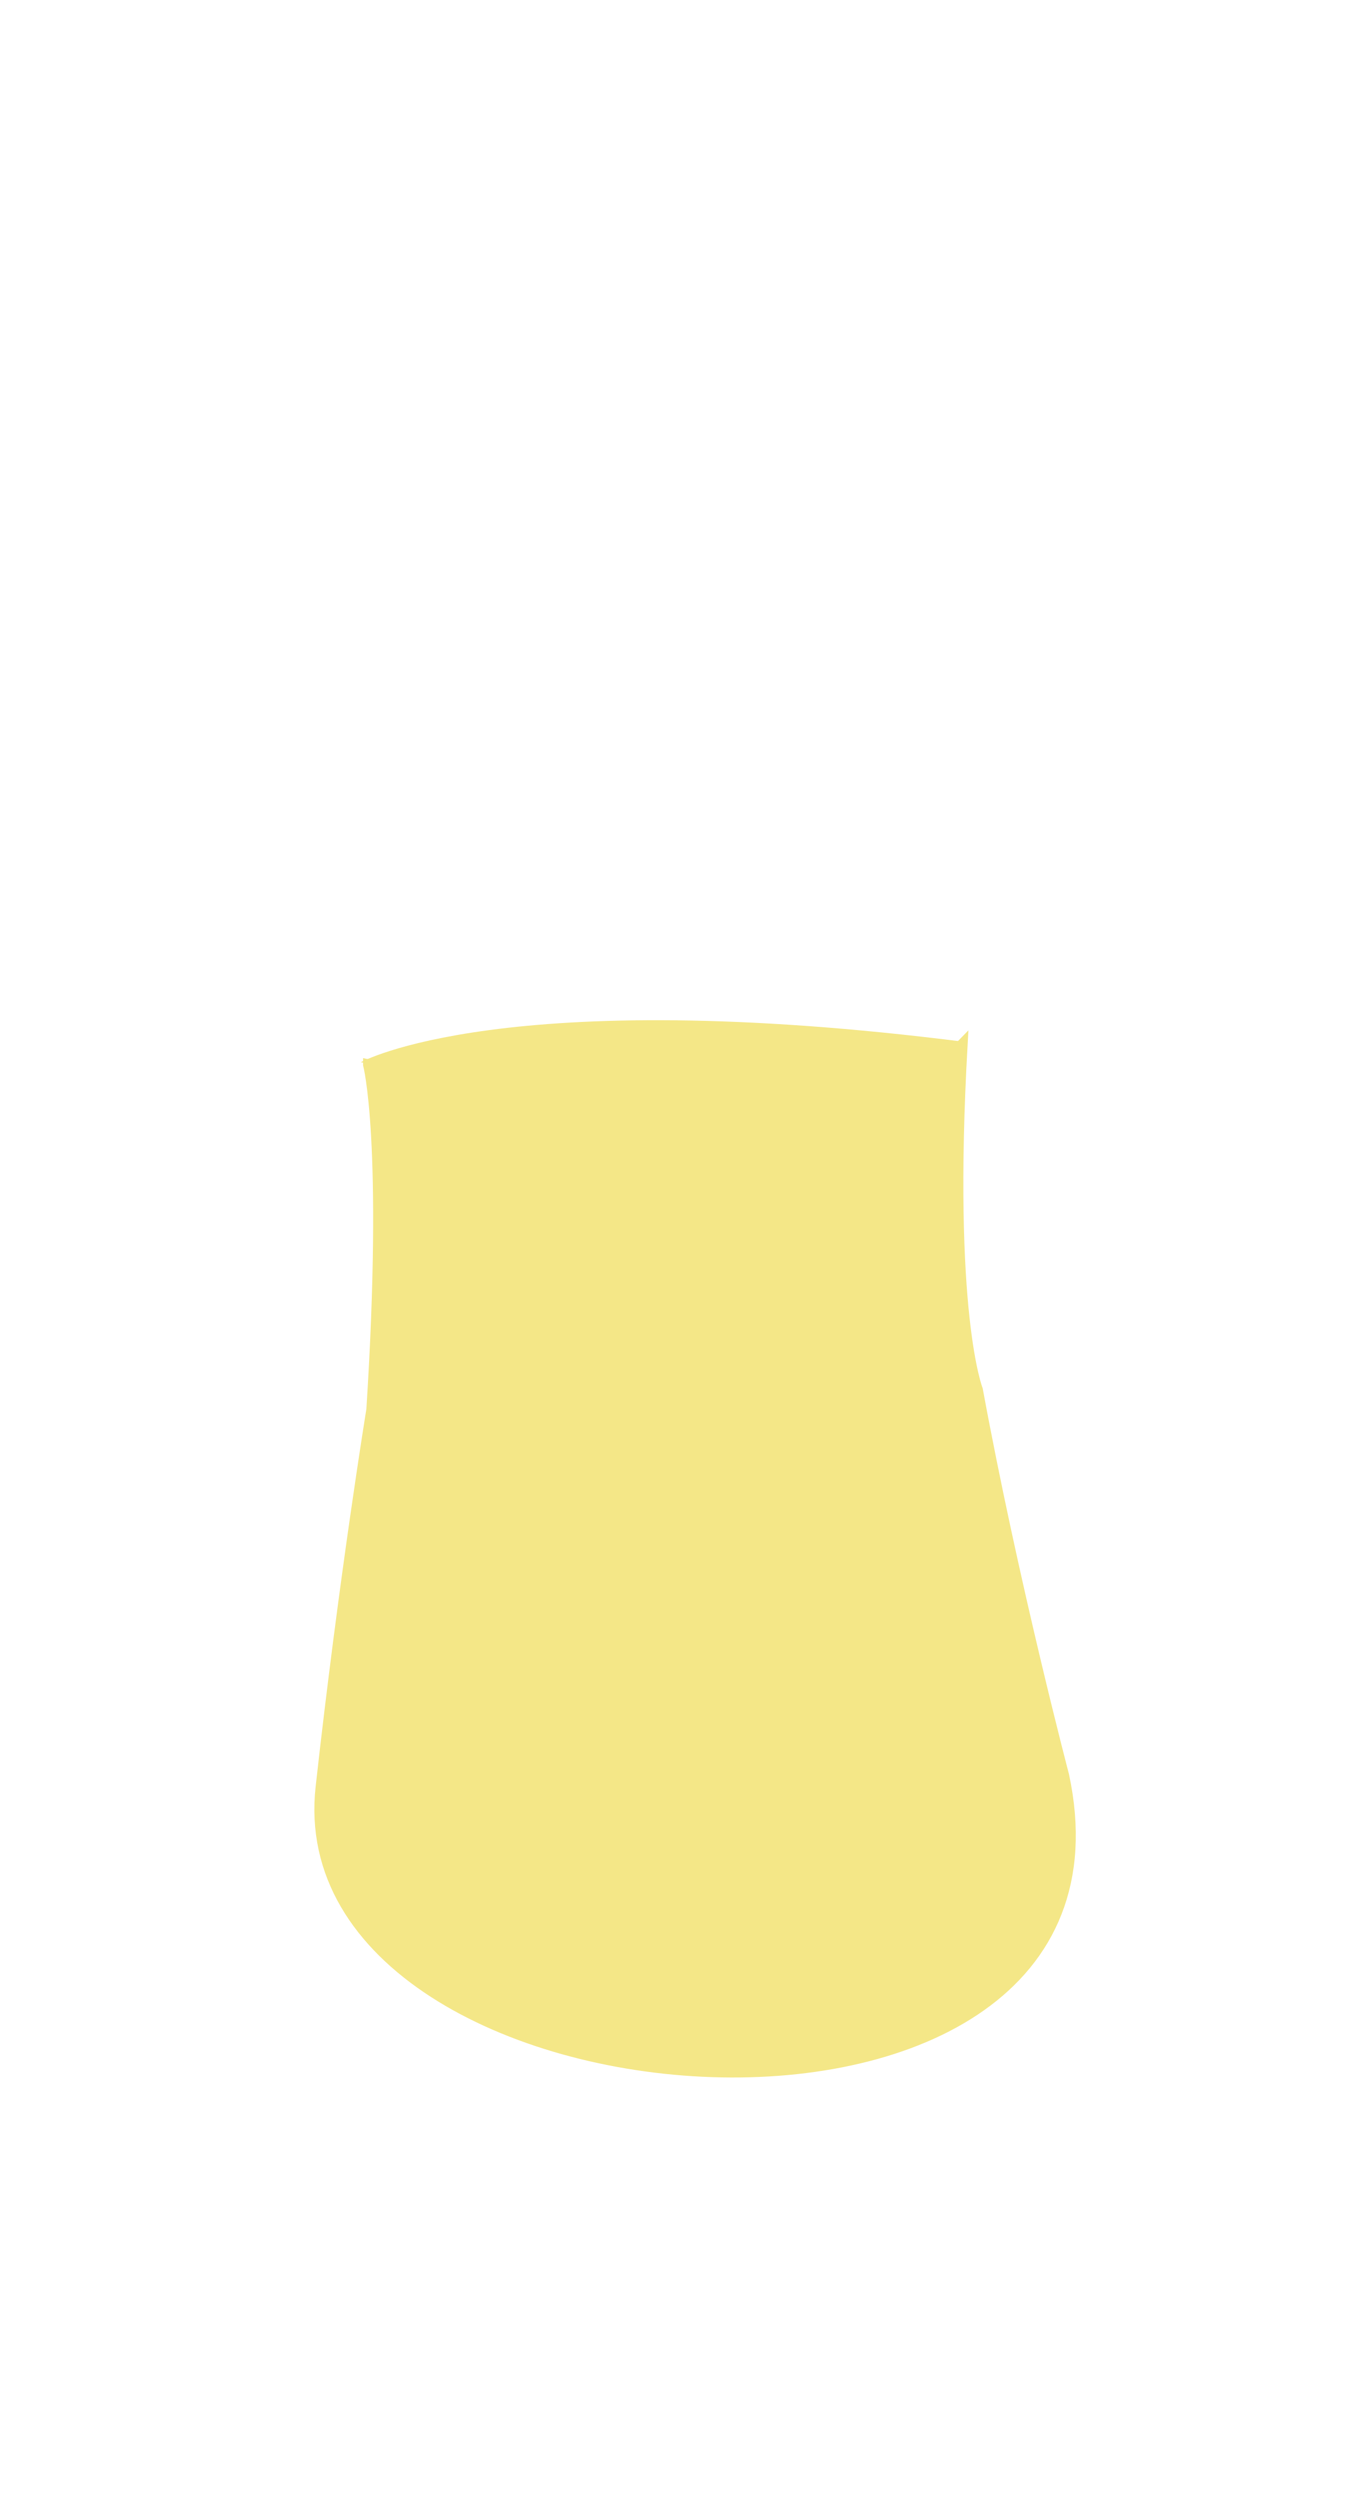 <?xml version="1.0" encoding="UTF-8"?><svg id="eksport" xmlns="http://www.w3.org/2000/svg" width="127" height="235" viewBox="0 0 127 235"><defs><style>.cls-1{stroke:#f4e787;stroke-miterlimit:10;}.cls-1,.cls-2{fill:#f4e787;}.cls-2{stroke-width:0px;}</style></defs><g id="glas"><path id="banana_shake" class="cls-2" d="m33.92,99.85s13.36-7.43,56.78-1.91c0,0-4.88,12.08-56.78,1.91Z"/><path id="banana_shake-2" class="cls-1" d="m34.63,100.08s1.91,7.16.31,32.42c0,0-2.58,15.79-4.77,35.48-3.65,32.78,78.42,38.98,69.83-1.1,0,0-4.77-18.13-8.11-36.26,0,0-2.86-7.16-1.43-32.45,0,0-10.97,11.37-55.83,1.91Z"/></g></svg>